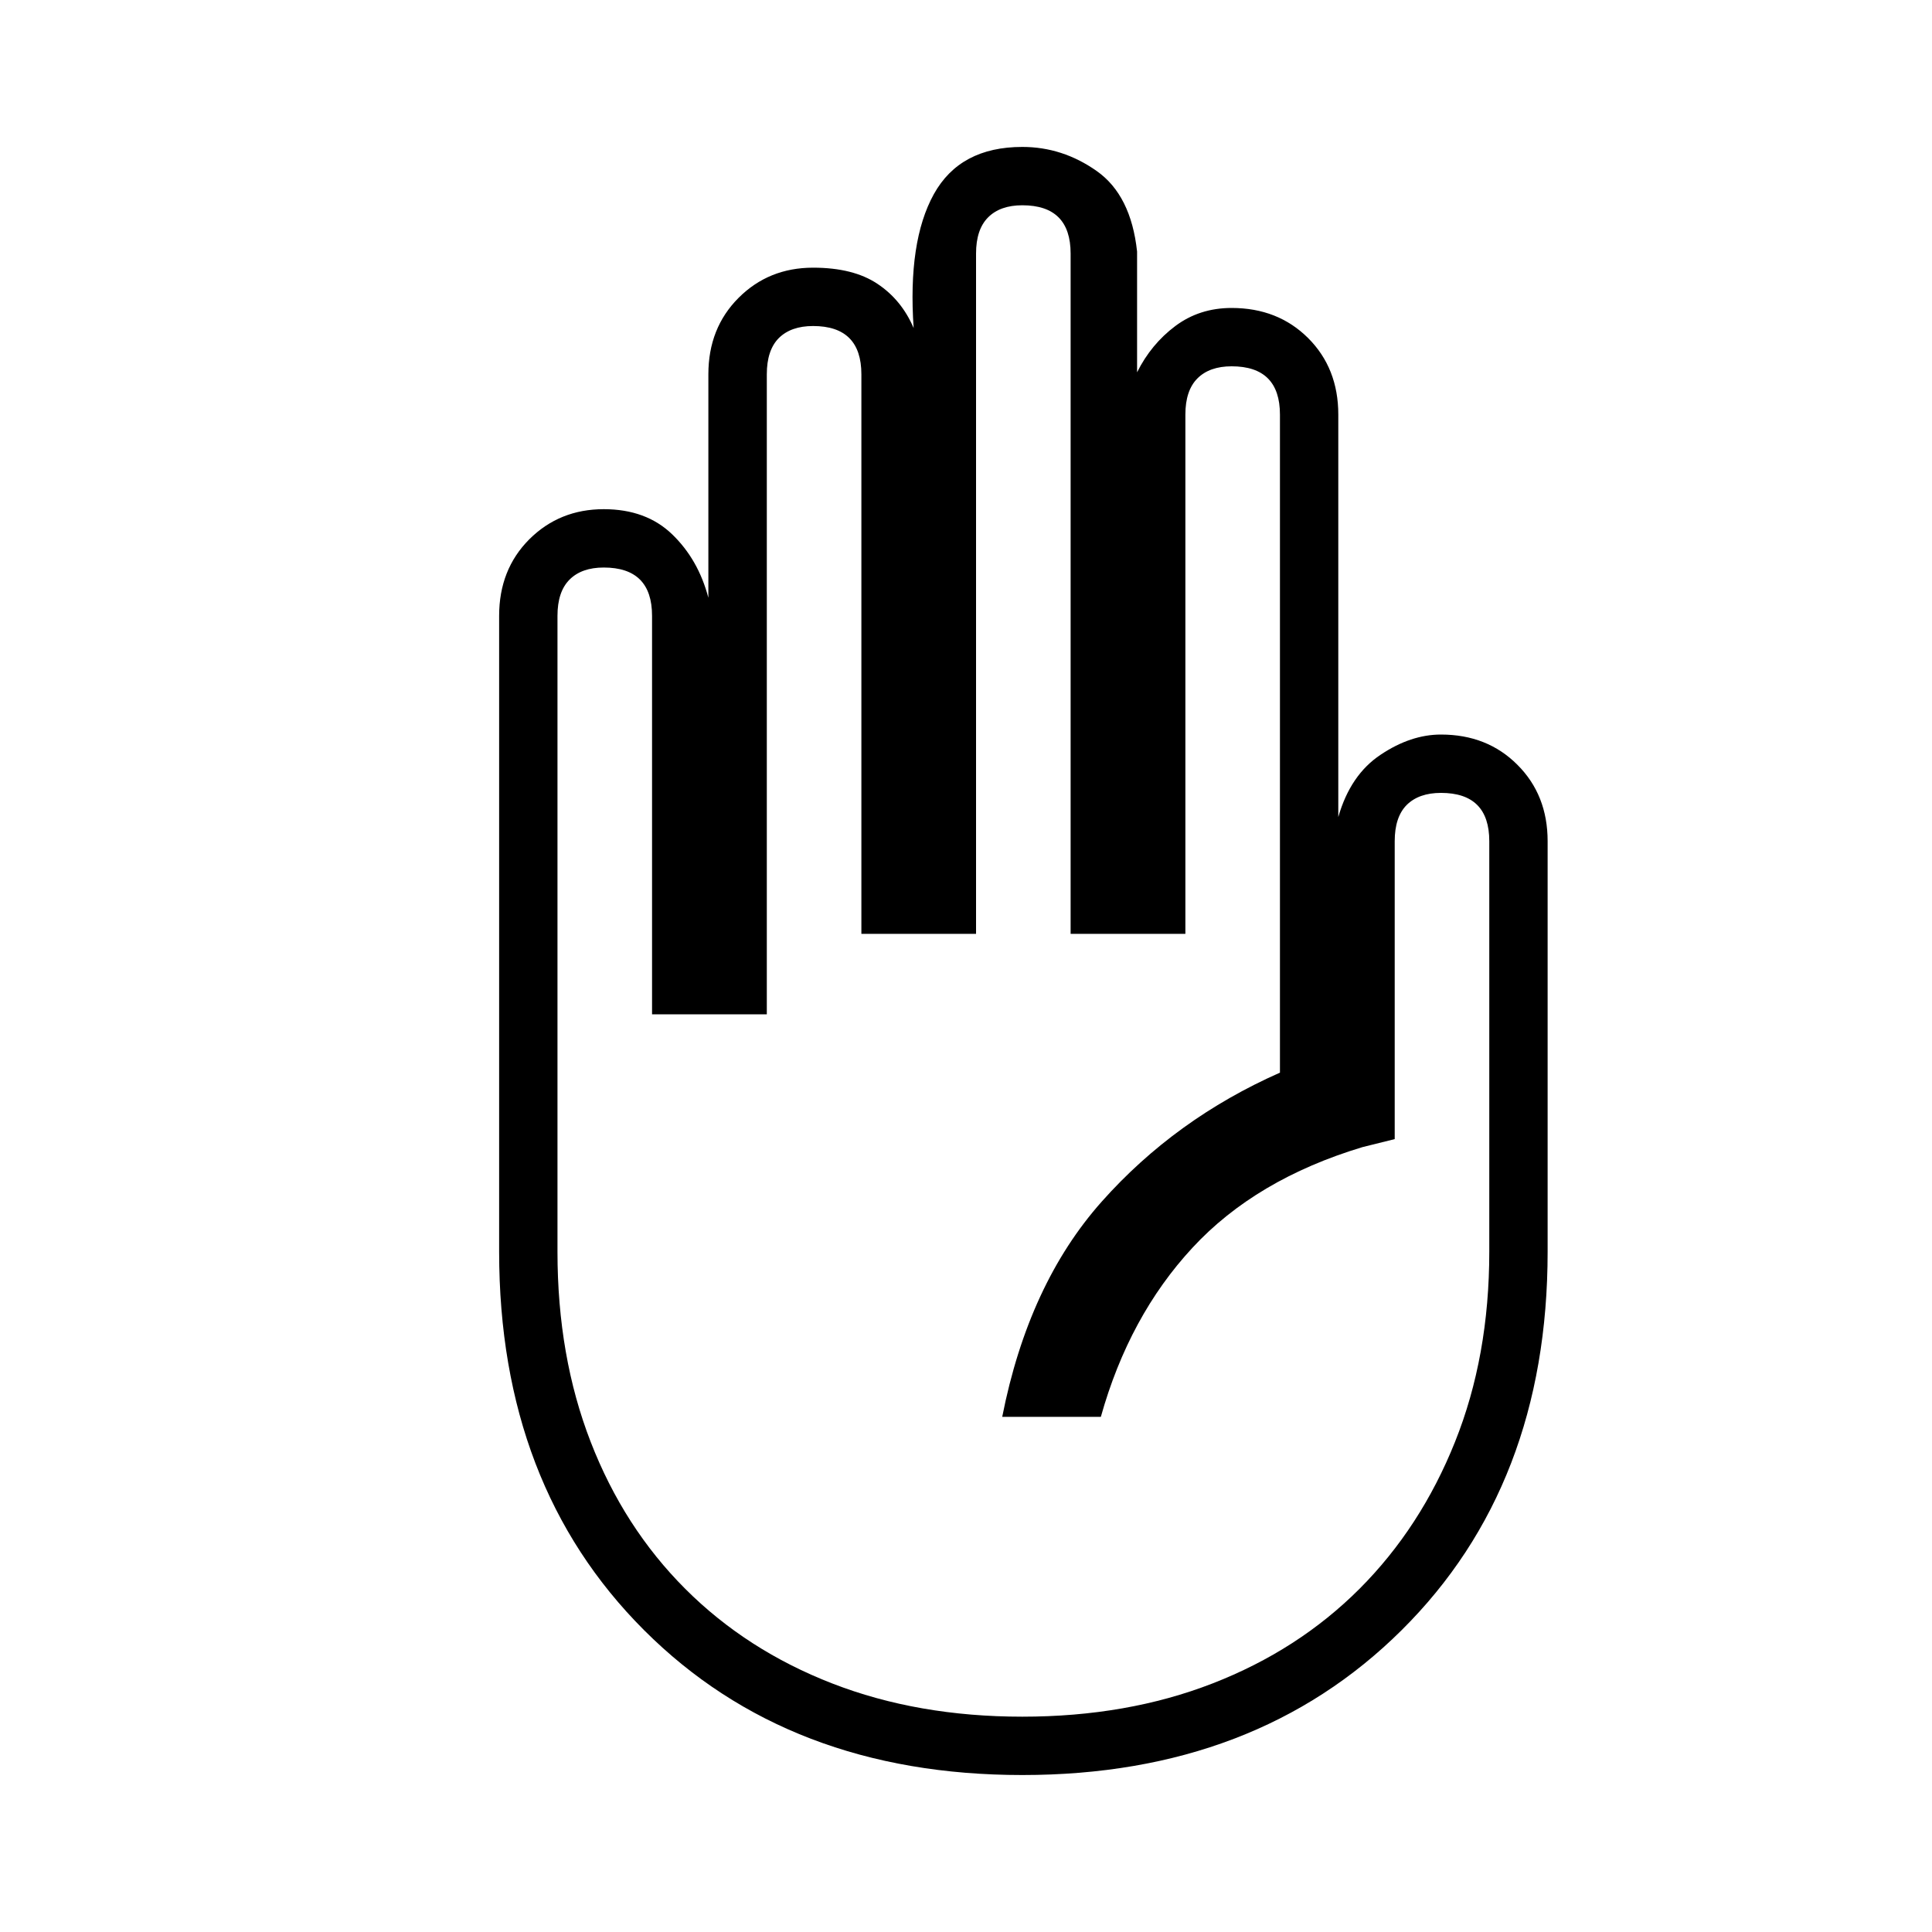 <svg xmlns="http://www.w3.org/2000/svg" height="20" width="20"><path d="M10.583 18.375q-2.416 0-3.916-1.5t-1.5-3.917V6.375q0-.479.312-.792.313-.312.771-.312.438 0 .708.26.271.261.375.657V3.875q0-.479.313-.792.312-.312.771-.312.416 0 .666.167.25.166.375.458-.062-.896.209-1.386.271-.489.916-.489.417 0 .771.25.354.25.417.833v1.25q.146-.292.396-.479t.583-.187q.479 0 .792.312.312.312.312.792v4.166q.125-.437.438-.645.312-.209.625-.209.479 0 .791.313.313.312.313.791v4.25q0 2.417-1.511 3.917-1.51 1.5-3.927 1.5Zm0-.604q1.084 0 1.969-.344.886-.344 1.521-.979.635-.636.989-1.521.355-.885.355-1.969v-4.25q0-.25-.125-.375t-.375-.125q-.229 0-.355.125-.124.125-.124.375v3.084l-.334.083q-1.104.333-1.76 1.042-.656.708-.948 1.75h-1.021q.271-1.375 1.031-2.229.761-.855 1.844-1.334V4.292q0-.25-.125-.375t-.375-.125q-.229 0-.354.125-.125.125-.125.375v5.375h-1.188V2.625q0-.25-.125-.375t-.375-.125q-.229 0-.354.125-.125.125-.125.375v7.042H8.917V3.875q0-.25-.125-.375t-.375-.125q-.229 0-.355.125-.124.125-.124.375V10.5H6.75V6.375q0-.25-.125-.375t-.375-.125q-.229 0-.354.125-.125.125-.125.375v6.583q0 1.084.344 1.969.343.885.979 1.521.635.635 1.521.979.885.344 1.968.344Z"/></svg>